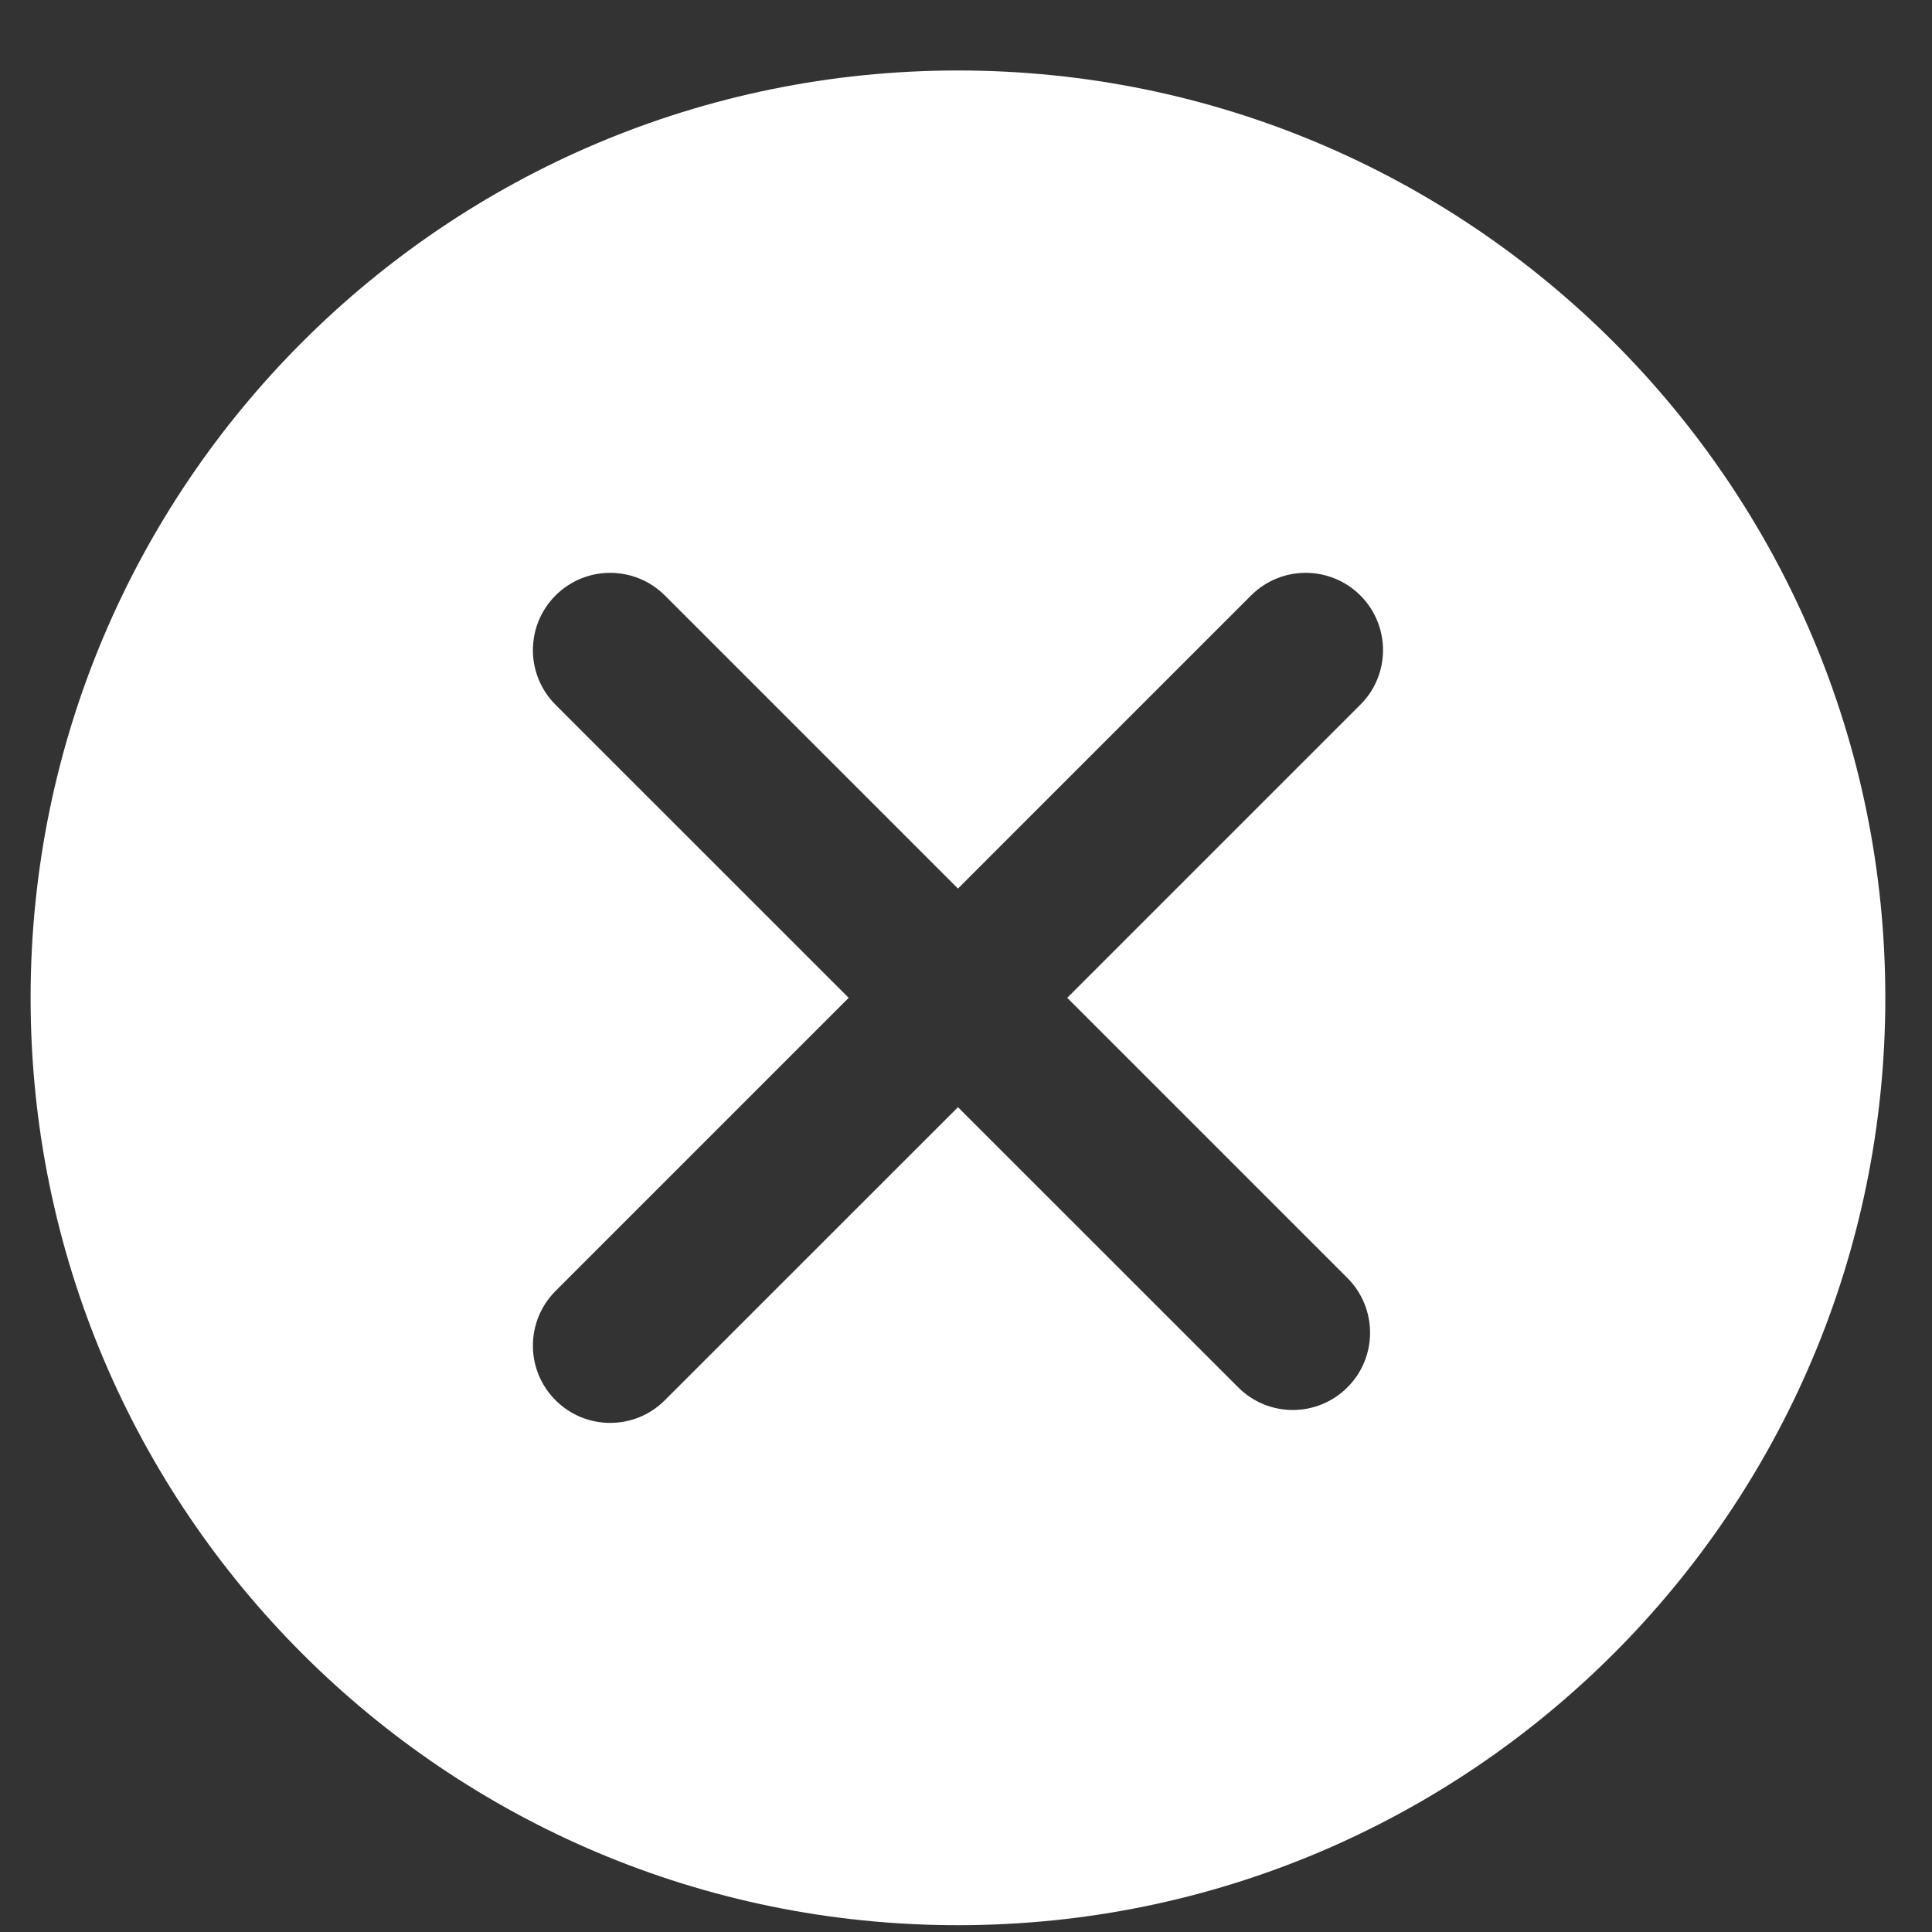 <svg width="25" height="25" viewBox="0 0 25 25" fill="none" xmlns="http://www.w3.org/2000/svg">
<rect x="0" y="0" width="25" height="25" fill="#333333" stroke="none"/>
<path fill-rule="evenodd" clip-rule="evenodd" d="M12.396 24.912C19.023 24.912 24.396 19.54 24.396 12.912C24.396 6.285 19.023 0.912 12.396 0.912C5.768 0.912 0.396 6.285 0.396 12.912C0.396 19.54 5.768 24.912 12.396 24.912ZM17.603 9.119C17.994 8.729 17.994 8.096 17.603 7.705C17.212 7.315 16.579 7.315 16.189 7.705L12.396 11.498L8.603 7.705C8.212 7.315 7.579 7.315 7.189 7.705C6.798 8.096 6.798 8.729 7.189 9.12L10.982 12.912L7.189 16.705C6.798 17.096 6.798 17.729 7.189 18.119C7.579 18.51 8.212 18.51 8.603 18.119L12.396 14.327L16.022 17.952C16.412 18.343 17.045 18.343 17.436 17.952C17.826 17.562 17.826 16.929 17.436 16.538L13.81 12.912L17.603 9.119Z" fill="white"/>
</svg>
